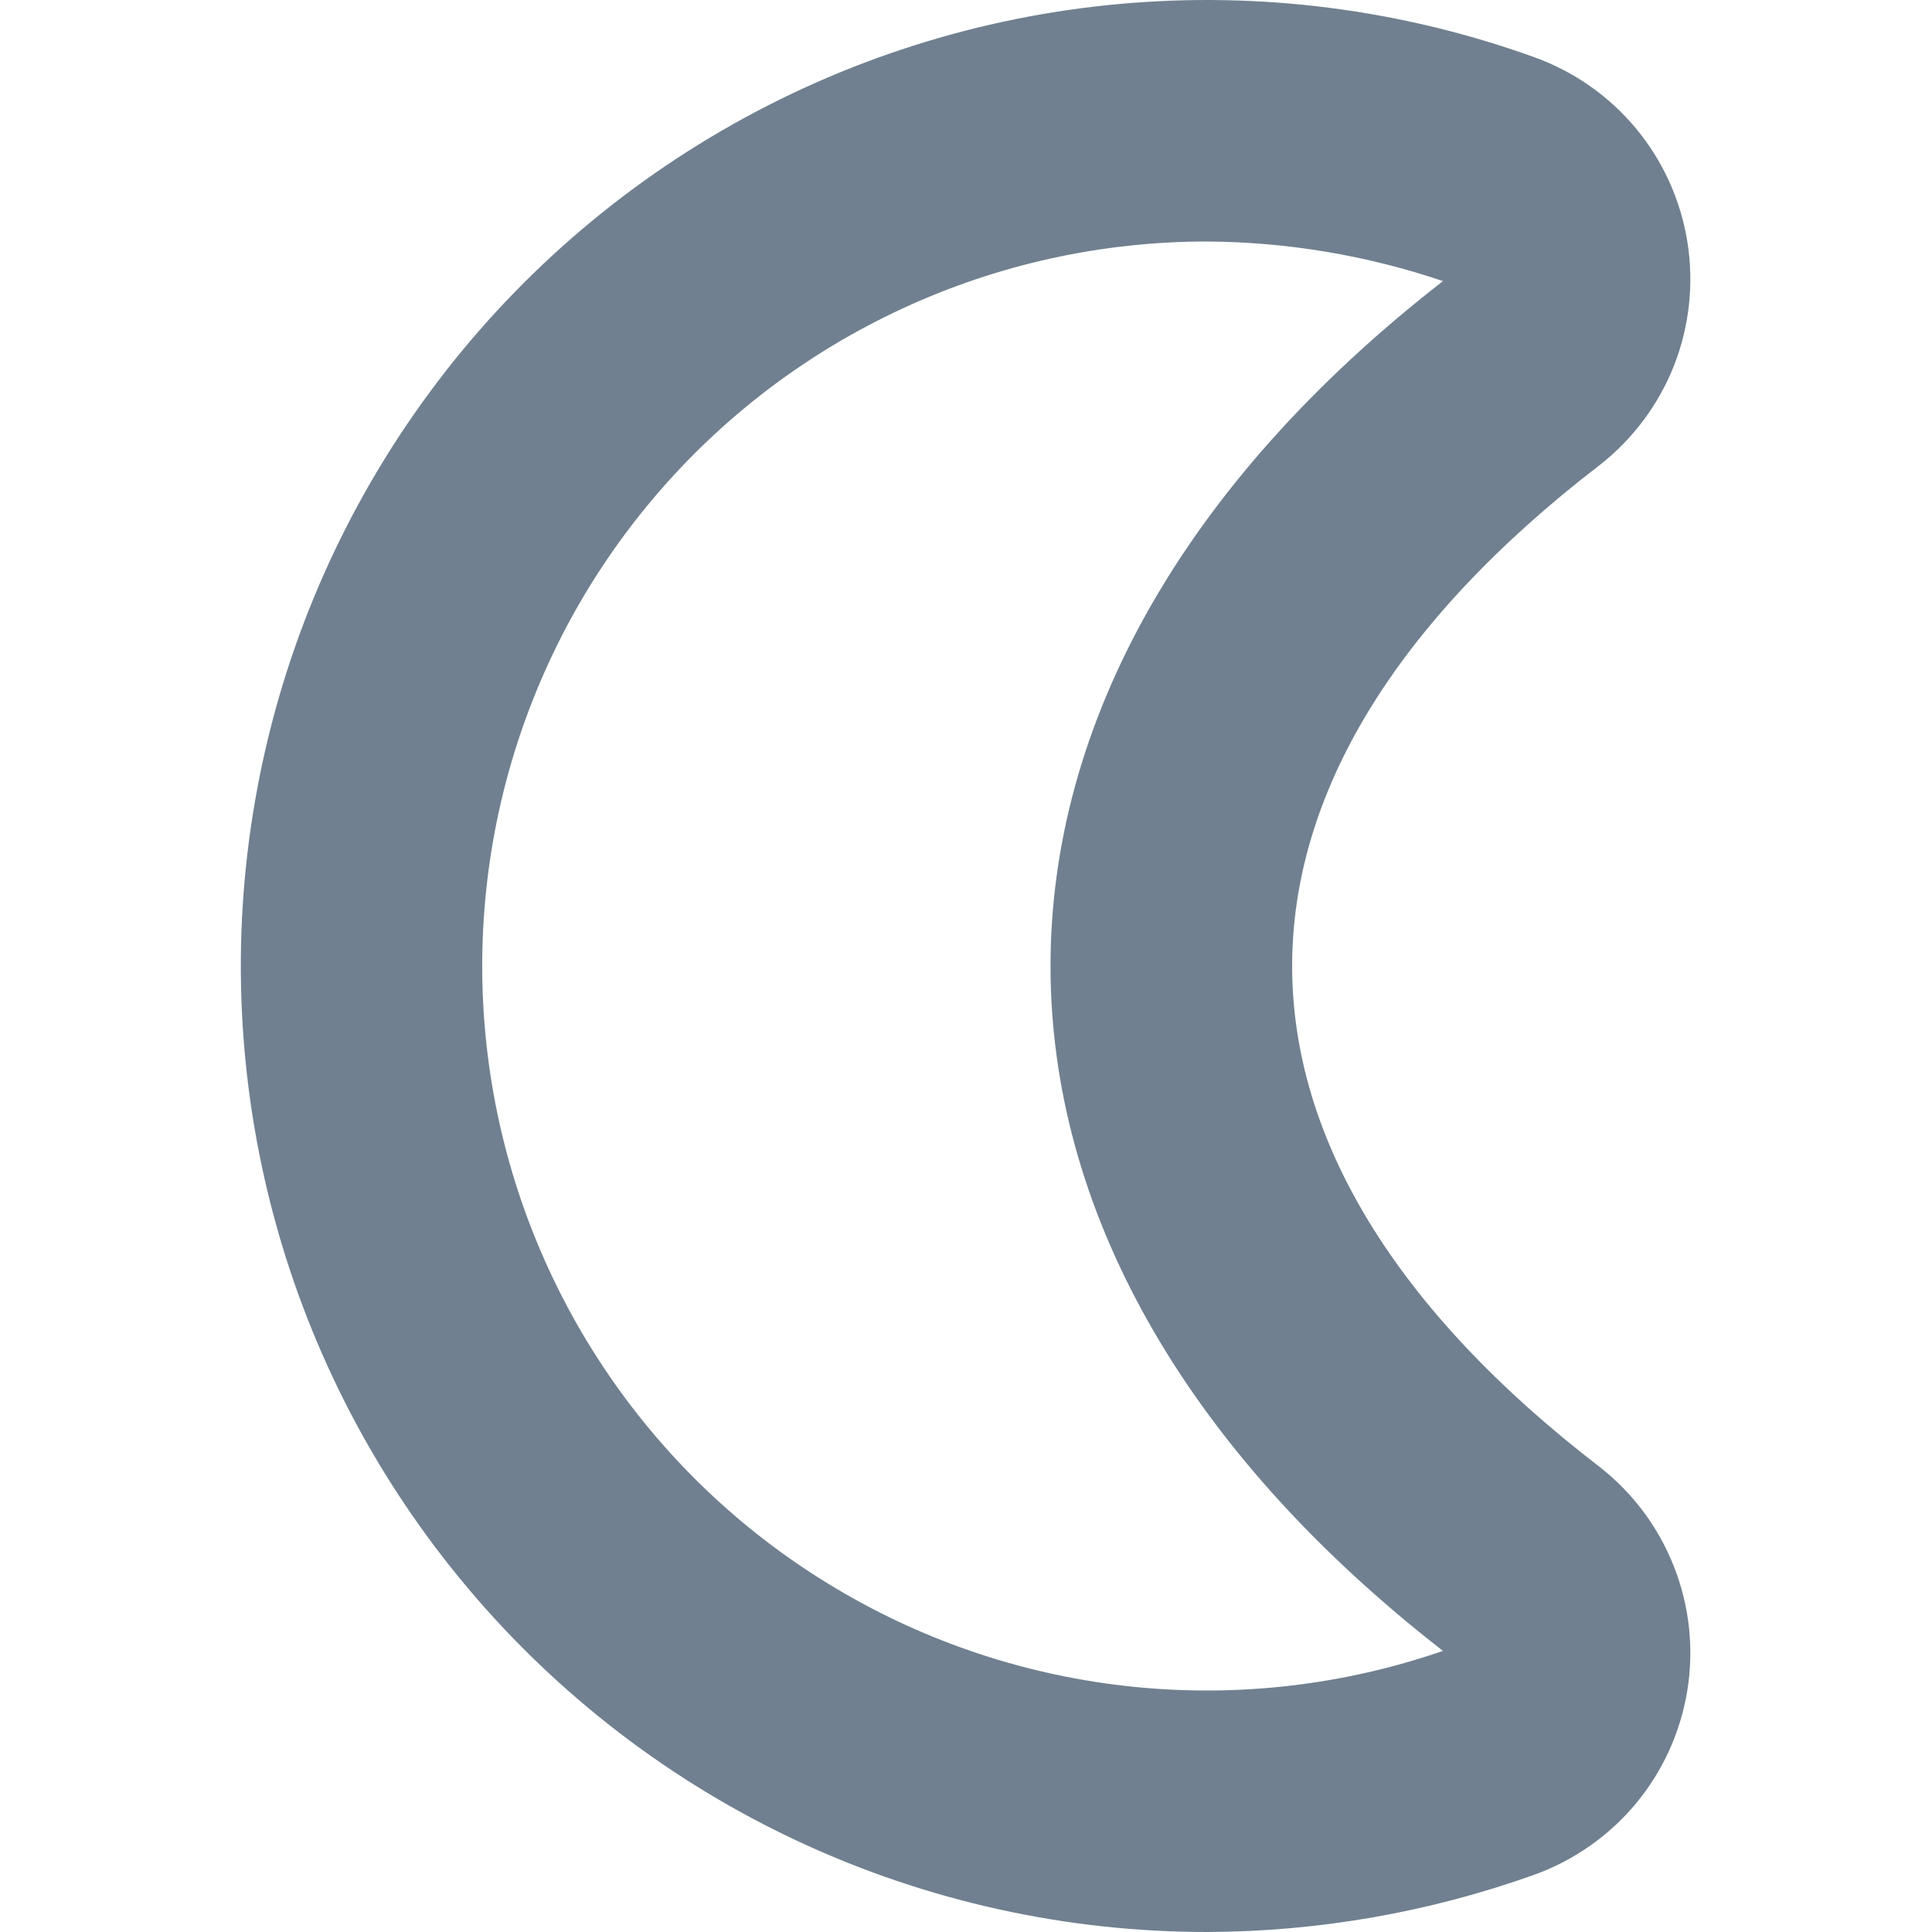 <svg width="24" height="24" viewBox="0 0 24 24" fill="none" xmlns="http://www.w3.org/2000/svg">
<g clip-path="url(#clip0_9_6951)">
<path d="M15 24C13.249 24.001 11.519 23.619 9.931 22.881C8.344 22.143 6.937 21.066 5.81 19.726C4.682 18.386 3.862 16.816 3.406 15.126C2.95 13.435 2.869 11.665 3.17 9.94C3.47 8.215 4.145 6.577 5.146 5.14C6.146 3.704 7.45 2.503 8.964 1.624C10.478 0.744 12.166 0.207 13.91 0.049C15.653 -0.109 17.411 0.117 19.058 0.71C19.551 0.887 19.988 1.193 20.323 1.596C20.658 2 20.878 2.486 20.961 3.003C21.044 3.521 20.987 4.051 20.796 4.539C20.604 5.027 20.285 5.454 19.872 5.777C14.772 9.697 14.784 14.316 19.872 18.223C20.285 18.546 20.604 18.974 20.795 19.462C20.987 19.95 21.044 20.48 20.961 20.997C20.877 21.515 20.657 22.001 20.322 22.404C19.987 22.807 19.549 23.113 19.056 23.29C17.754 23.755 16.383 23.995 15 24ZM15 3C13.692 2.999 12.399 3.282 11.212 3.832C10.024 4.381 8.971 5.182 8.125 6.18C7.279 7.178 6.661 8.348 6.313 9.61C5.966 10.871 5.898 12.193 6.113 13.483C6.329 14.773 6.823 16.001 7.562 17.081C8.3 18.161 9.265 19.067 10.39 19.735C11.514 20.404 12.771 20.82 14.072 20.953C15.373 21.087 16.688 20.935 17.925 20.508C11.414 15.443 11.436 8.539 17.925 3.492C16.983 3.173 15.995 3.007 15 3Z" fill="#708090"/>
</g>
<defs>
<clipPath id="clip0_9_6951">
<rect width="24" height="24" fill="white"/>
</clipPath>
</defs>
</svg>

